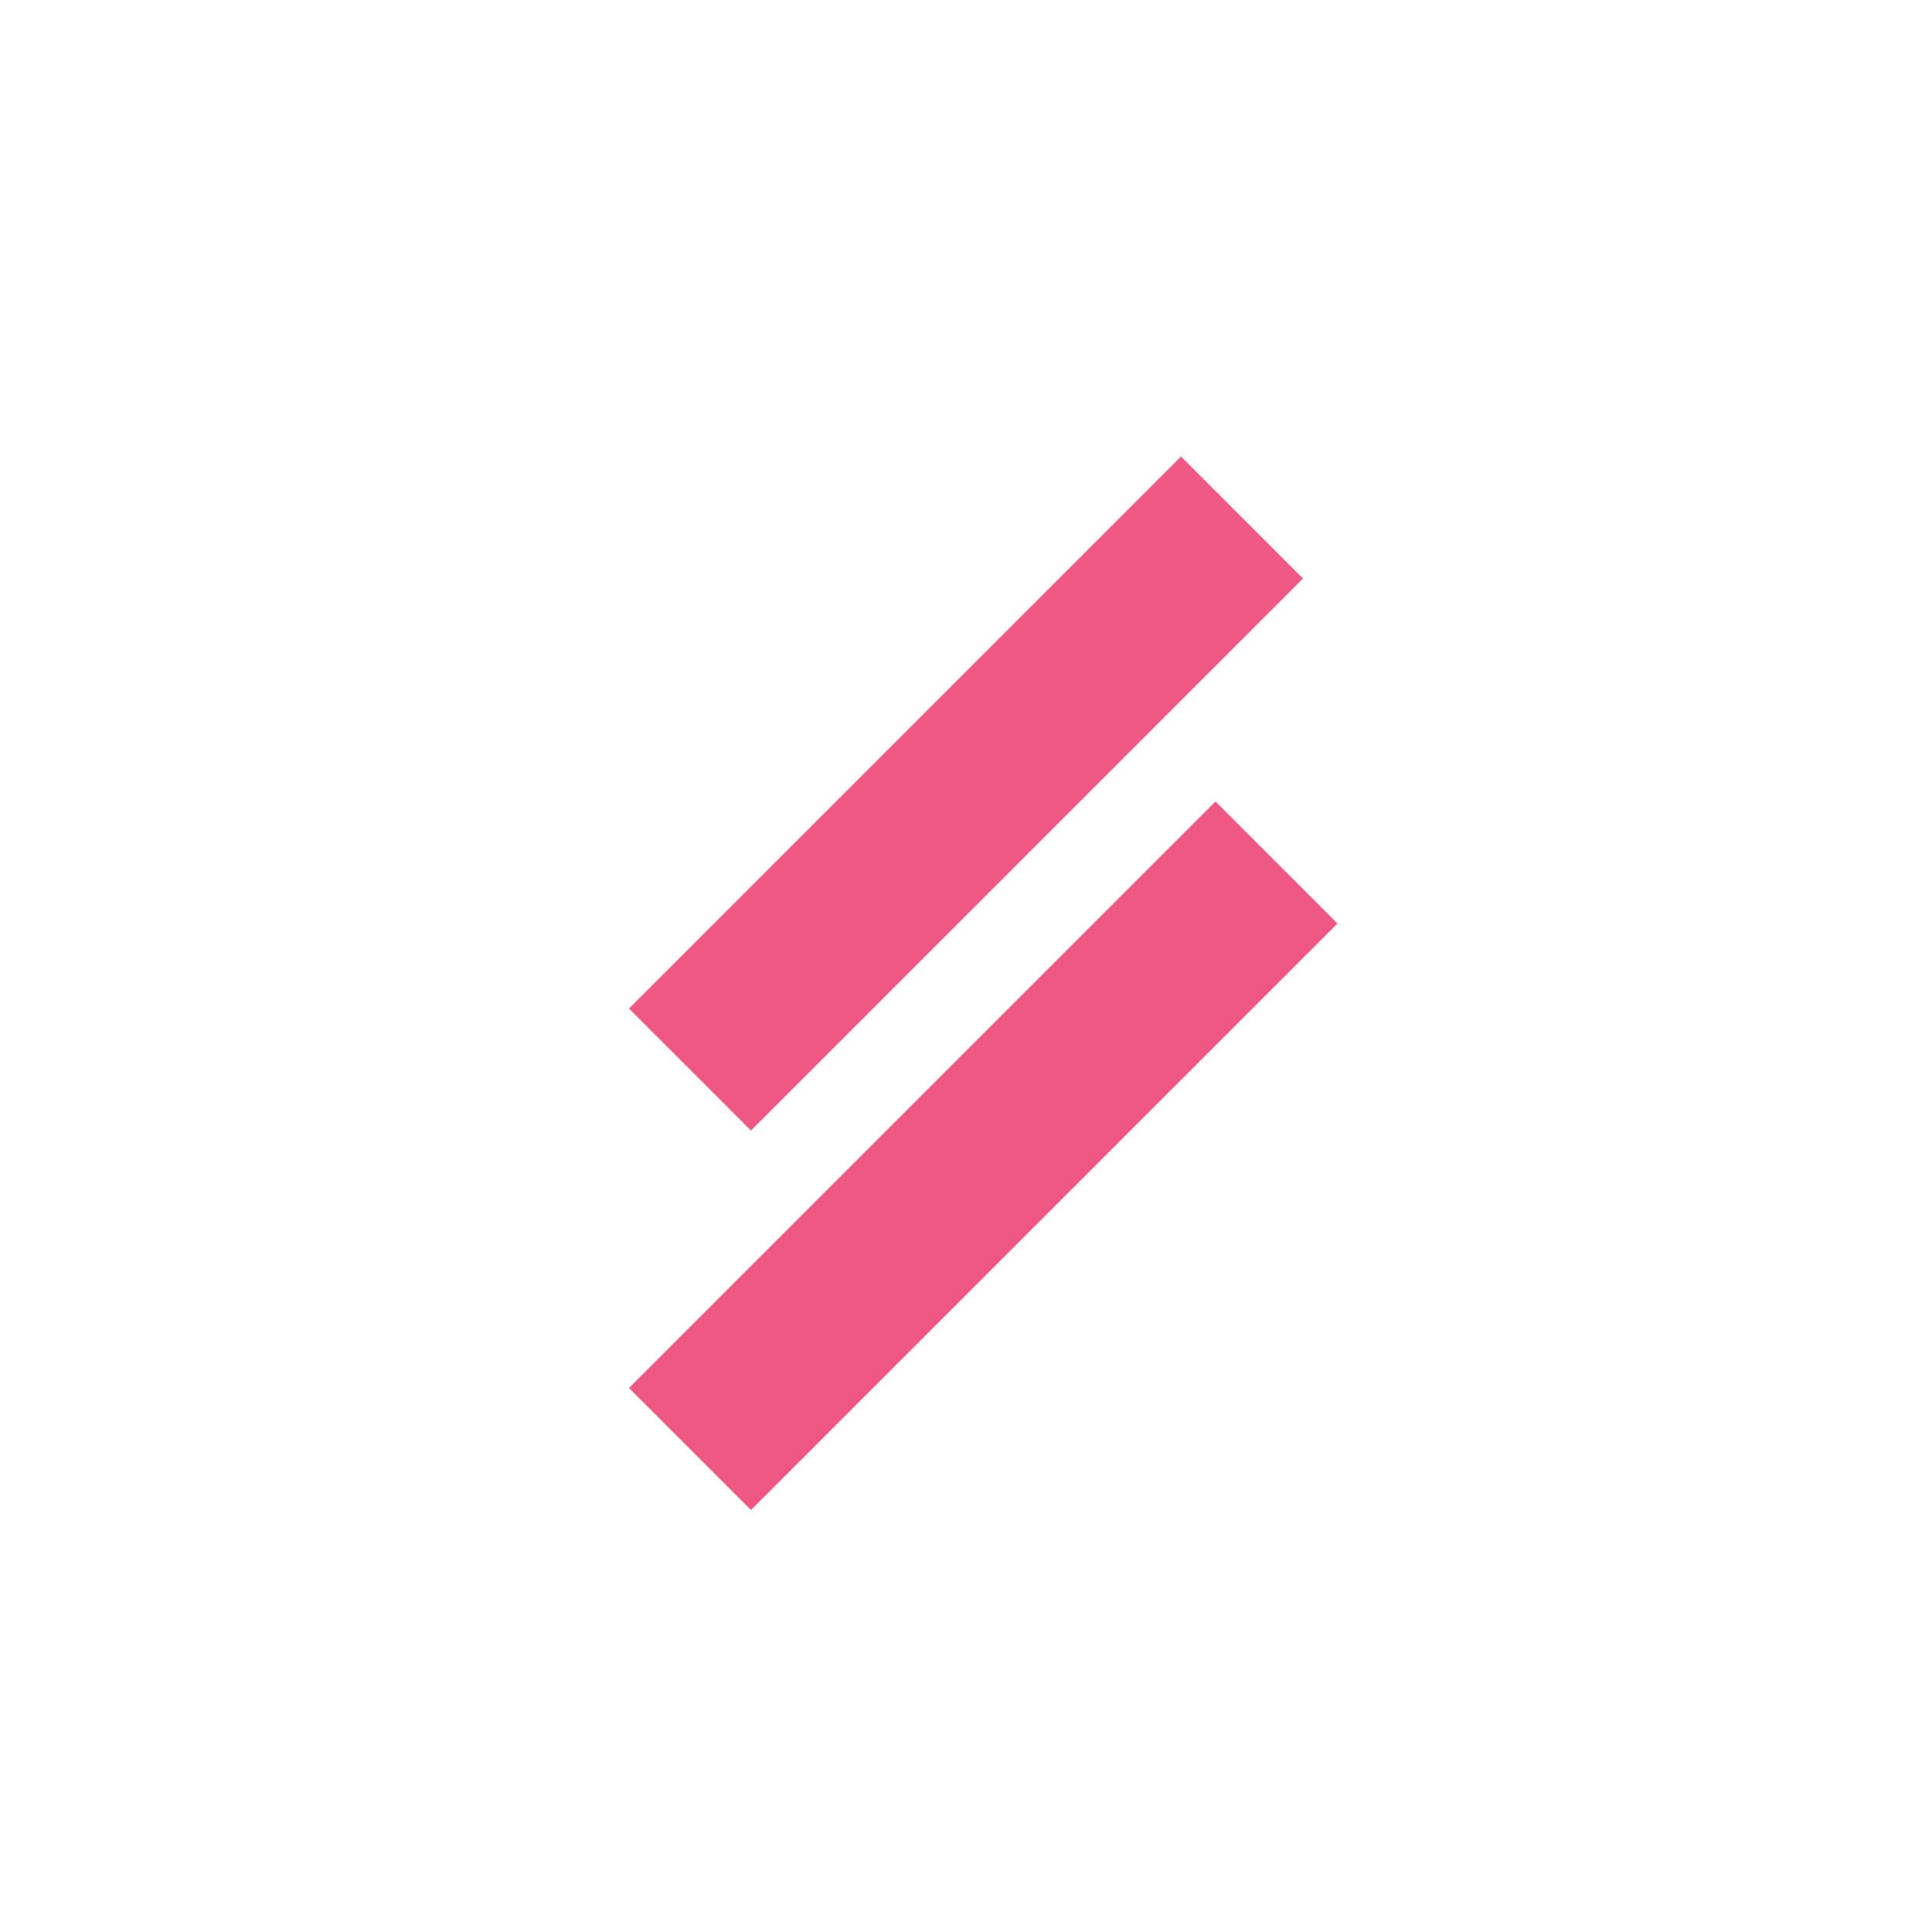<svg xmlns="http://www.w3.org/2000/svg" xmlns:xlink="http://www.w3.org/1999/xlink" fill="none" version="1.1" width="56" height="56" viewBox="0 0 56 56"><defs><clipPath id="master_svg0_407_15786"><rect x="0" y="0" width="56" height="56" rx="0"/></clipPath></defs><g clip-path="url(#master_svg0_407_15786)"><g><g><path d="M31.032,16.432L18.232,29.232L21.768,32.768L34.568,19.968L37.768,16.768L34.232,13.232L31.032,16.432Z" fill-rule="evenodd" fill="#F05883" fill-opacity="1"/></g><g transform="matrix(-1,0,0,1,74,0)"><path d="M52.232,43.768L35.232,26.768L38.768,23.232L55.768,40.232L52.232,43.768Z" fill-rule="evenodd" fill="#F05883" fill-opacity="1"/></g></g></g></svg>